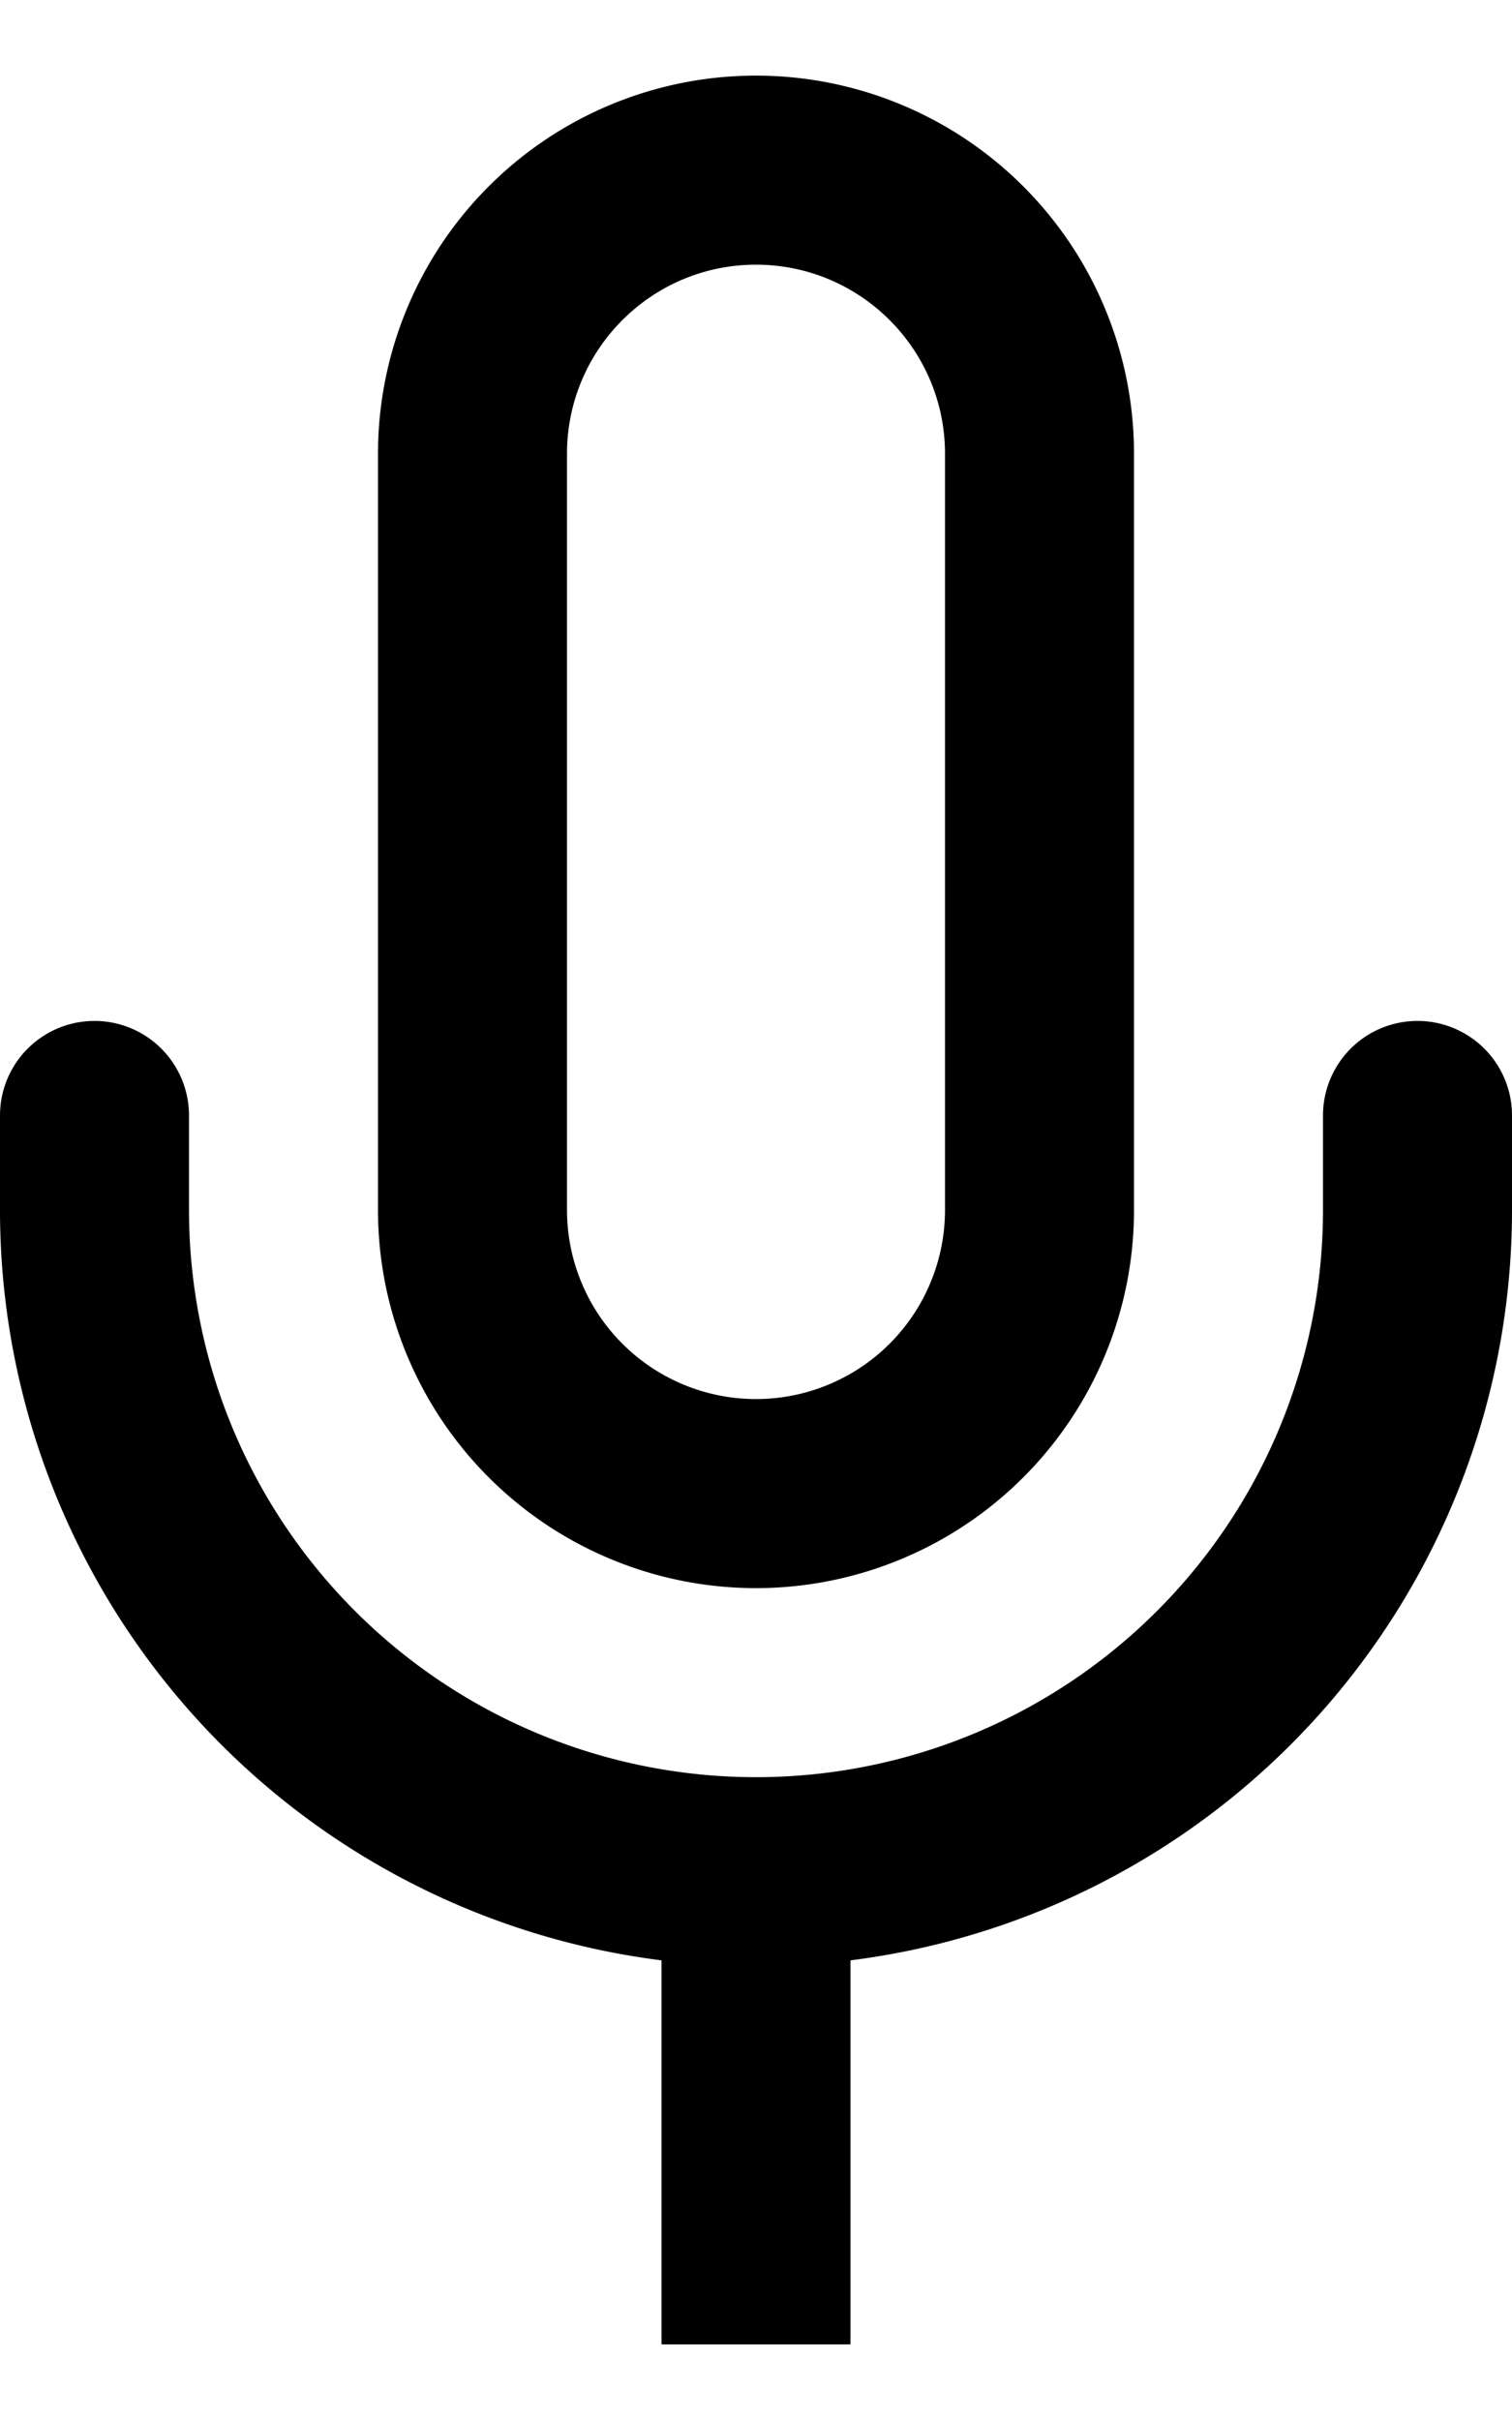 <svg width="10" height="16" xmlns="http://www.w3.org/2000/svg" xmlns:xlink="http://www.w3.org/1999/xlink"><defs><path d="M13.75 10v-.625a.625.625 0 111.25 0V10a5 5 0 01-4.375 4.961V17.5h-1.25v-2.539A5 5 0 015 10v-.625a.625.625 0 111.25 0V10a3.75 3.75 0 007.5 0zM10 2.5A2.5 2.5 0 0112.5 5v5a2.5 2.5 0 11-5 0V5A2.5 2.5 0 0110 2.5zm0 1.25c-.69 0-1.25.56-1.25 1.25v5a1.25 1.25 0 002.5 0V5c0-.69-.56-1.25-1.25-1.25z" id="a"/></defs><use xlink:href="#a" transform="translate(-5 -2)" fill-rule="evenodd"/></svg>